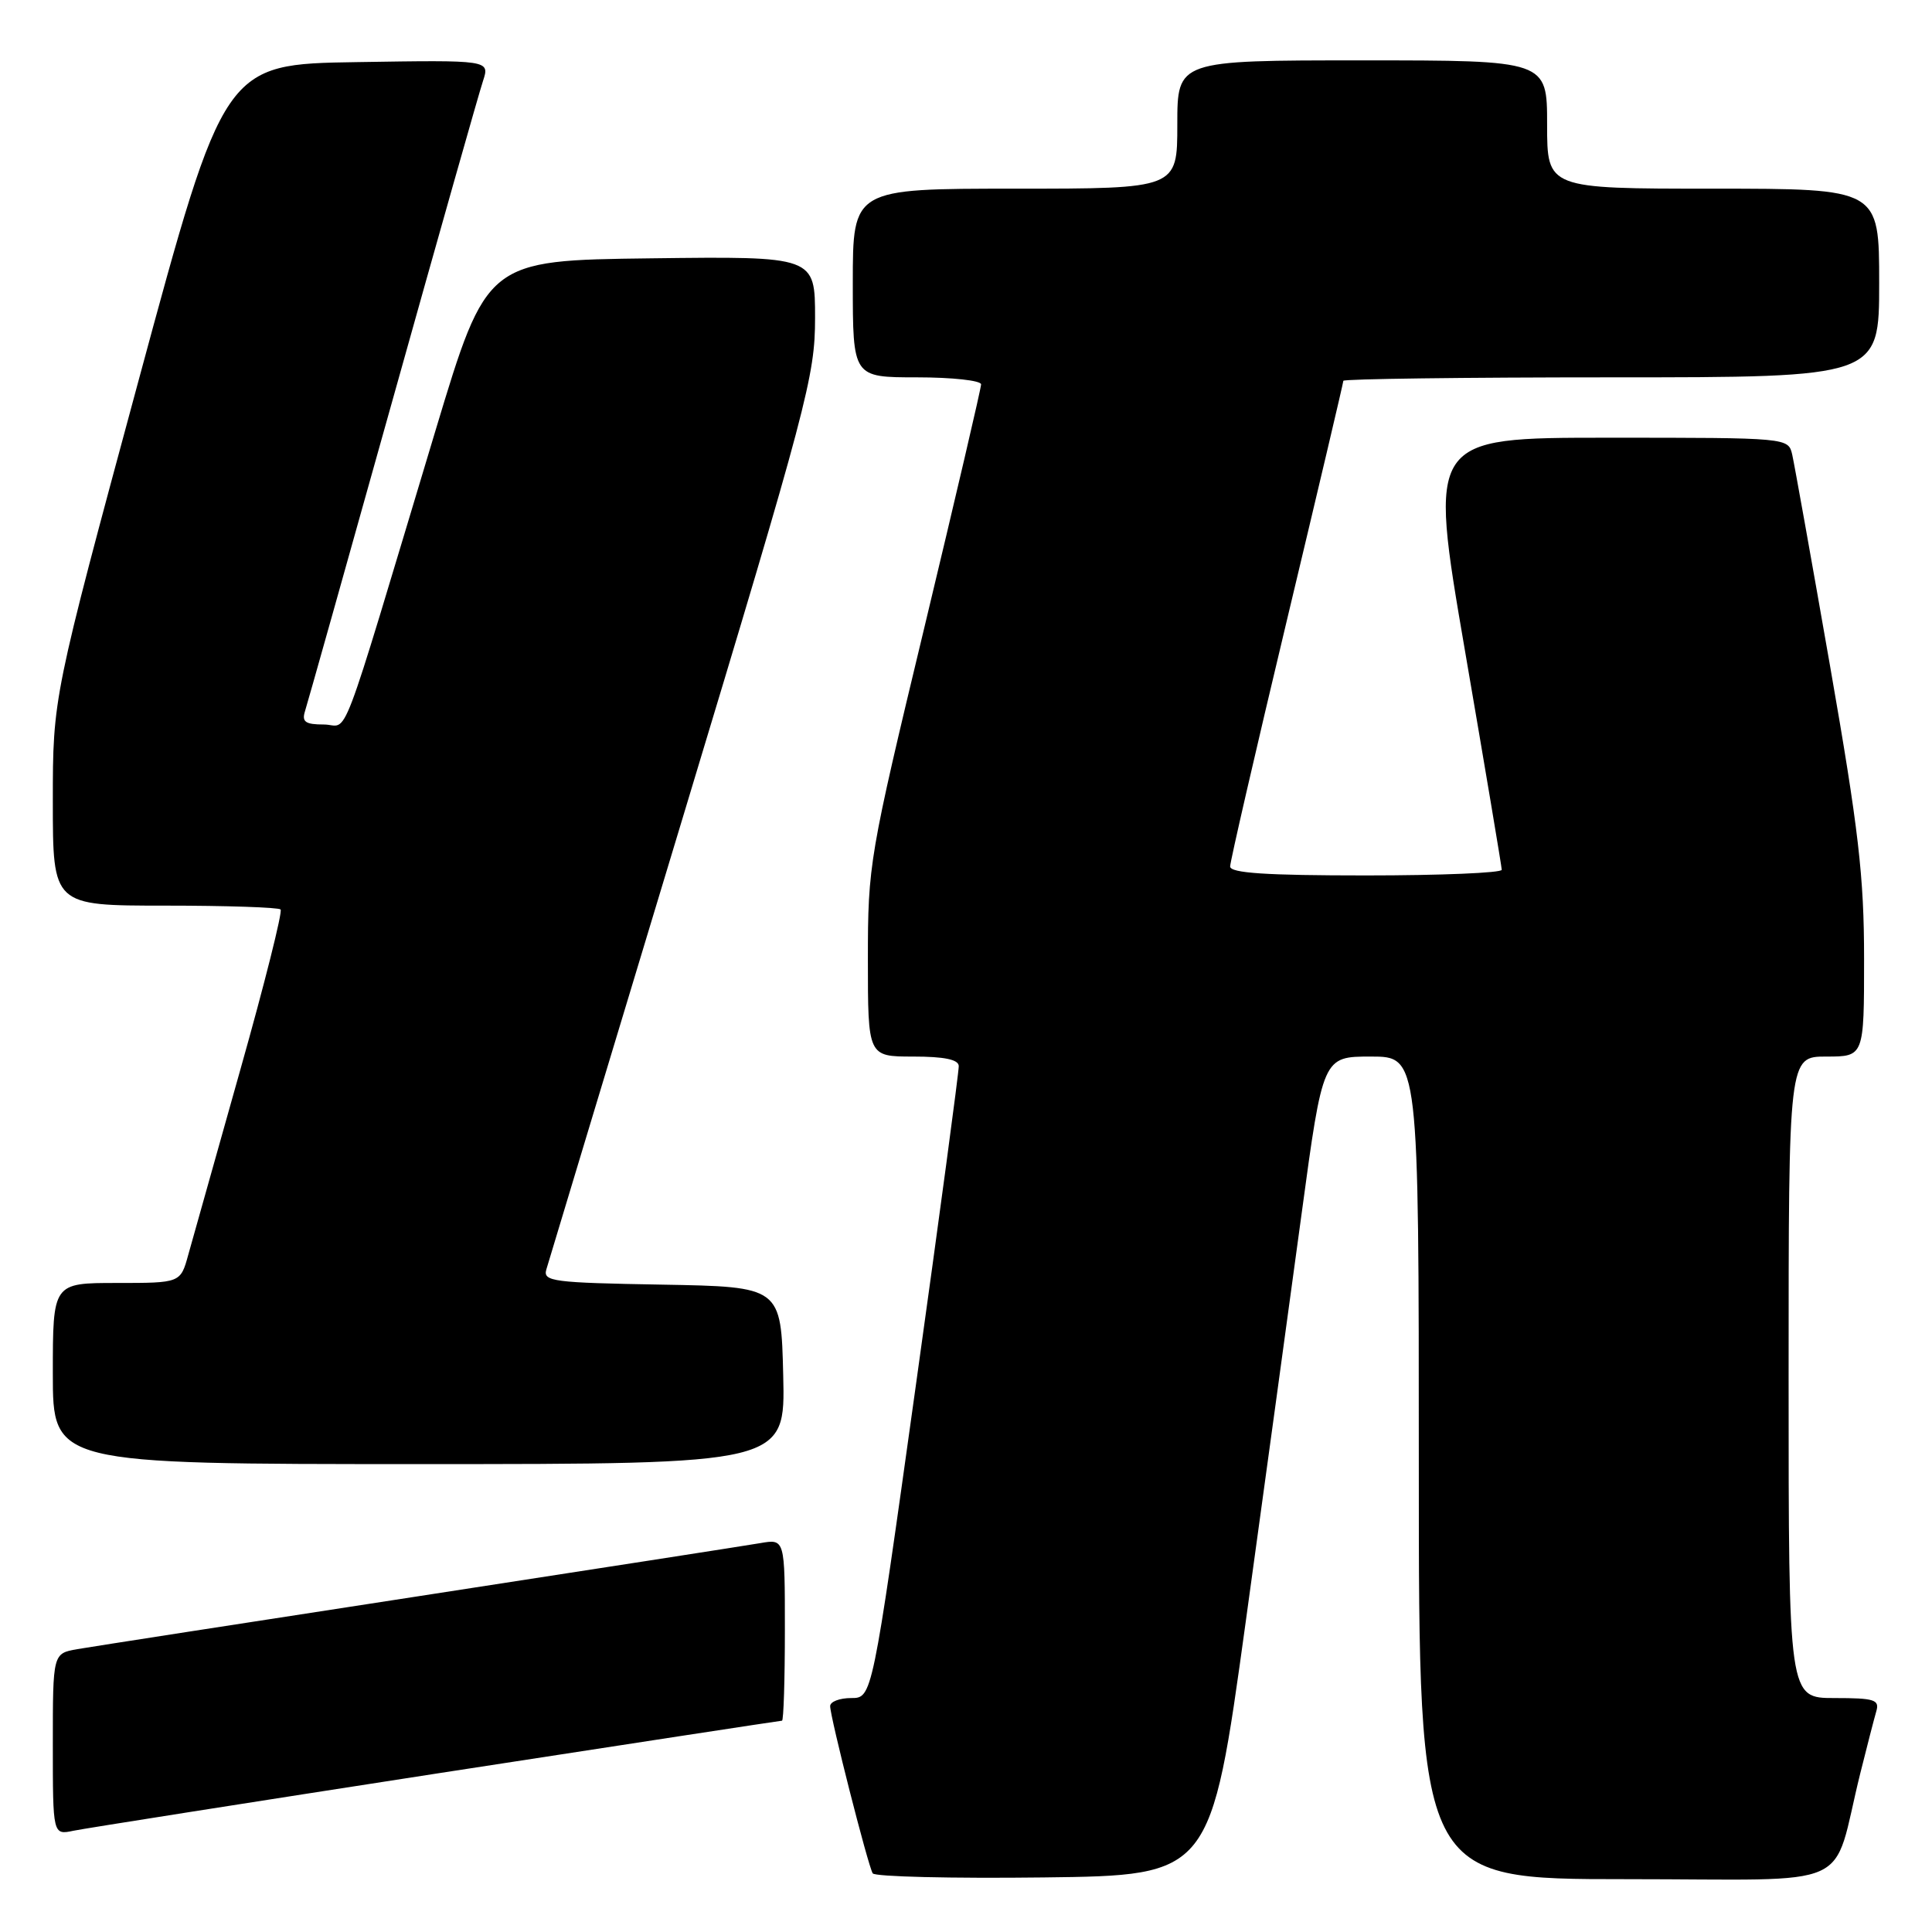 <?xml version="1.0" encoding="UTF-8" standalone="no"?>
<!DOCTYPE svg PUBLIC "-//W3C//DTD SVG 1.1//EN" "http://www.w3.org/Graphics/SVG/1.1/DTD/svg11.dtd" >
<svg xmlns="http://www.w3.org/2000/svg" xmlns:xlink="http://www.w3.org/1999/xlink" version="1.1" viewBox="0 0 256 256">
 <g >
 <path fill="currentColor"
d=" M 165.05 215.00 C 167.59 196.57 170.93 172.16 172.48 160.75 C 175.29 140.00 175.29 140.00 181.65 140.00 C 188.00 140.00 188.00 140.00 188.00 194.50 C 188.00 249.00 188.00 249.00 215.46 249.00 C 246.50 249.00 242.58 250.77 246.49 235.00 C 247.38 231.43 248.34 227.71 248.62 226.75 C 249.07 225.22 248.38 225.00 243.07 225.00 C 237.00 225.00 237.00 225.00 237.00 182.50 C 237.00 140.00 237.00 140.00 242.00 140.00 C 247.00 140.00 247.00 140.00 247.00 127.04 C 247.00 116.16 246.28 109.93 242.50 88.29 C 240.02 74.11 237.76 61.49 237.48 60.25 C 236.96 58.00 236.96 58.00 213.12 58.00 C 189.27 58.00 189.27 58.00 194.12 86.25 C 196.79 101.79 198.98 114.84 198.99 115.25 C 199.00 115.66 190.90 116.00 181.00 116.00 C 167.76 116.00 163.00 115.69 163.00 114.81 C 163.00 114.16 166.38 99.51 170.50 82.27 C 174.62 65.03 178.00 50.71 178.00 50.46 C 178.00 50.21 193.97 50.00 213.50 50.00 C 249.00 50.00 249.00 50.00 249.00 37.50 C 249.00 25.00 249.00 25.00 227.00 25.00 C 205.00 25.00 205.00 25.00 205.00 16.50 C 205.00 8.00 205.00 8.00 180.50 8.00 C 156.00 8.00 156.00 8.00 156.00 16.50 C 156.00 25.00 156.00 25.00 134.50 25.00 C 113.00 25.00 113.00 25.00 113.00 37.50 C 113.00 50.00 113.00 50.00 121.50 50.00 C 126.17 50.00 130.00 50.42 130.00 50.93 C 130.00 51.44 126.62 65.91 122.50 83.07 C 115.17 113.55 115.00 114.56 115.00 127.13 C 115.00 140.00 115.00 140.00 121.00 140.00 C 125.11 140.00 127.01 140.39 127.04 141.25 C 127.07 141.94 124.50 161.06 121.33 183.75 C 115.57 225.00 115.57 225.00 112.79 225.00 C 111.25 225.00 110.00 225.48 110.00 226.07 C 110.00 227.52 115.01 247.21 115.64 248.23 C 115.92 248.67 126.11 248.92 138.28 248.77 C 160.43 248.50 160.43 248.50 165.05 215.00 Z  M 57.87 235.00 C 82.83 231.15 103.42 228.00 103.62 228.00 C 103.83 228.00 104.00 222.58 104.00 215.95 C 104.00 203.91 104.00 203.91 100.75 204.47 C 98.96 204.78 78.60 207.94 55.50 211.50 C 32.40 215.05 12.04 218.21 10.25 218.52 C 7.00 219.09 7.00 219.09 7.00 231.12 C 7.00 243.16 7.00 243.16 9.75 242.58 C 11.26 242.27 32.92 238.86 57.87 235.00 Z  M 103.78 182.25 C 103.50 170.50 103.50 170.50 87.69 170.22 C 73.27 169.97 71.93 169.80 72.39 168.22 C 72.67 167.28 80.79 140.35 90.45 108.40 C 107.01 53.58 108.00 49.83 108.00 42.13 C 108.00 33.96 108.00 33.96 86.25 34.23 C 64.50 34.50 64.50 34.50 57.72 57.00 C 44.57 100.67 46.34 96.00 42.90 96.00 C 40.47 96.00 39.97 95.65 40.41 94.25 C 40.72 93.29 45.94 74.72 52.02 53.00 C 58.10 31.27 63.49 12.25 64.00 10.73 C 64.91 7.95 64.91 7.95 47.31 8.23 C 29.70 8.50 29.70 8.50 18.35 50.46 C 7.00 92.42 7.00 92.42 7.00 106.21 C 7.00 120.00 7.00 120.00 21.83 120.00 C 29.99 120.00 36.90 120.23 37.18 120.51 C 37.46 120.79 35.06 130.36 31.84 141.76 C 28.62 153.17 25.52 164.19 24.95 166.25 C 23.92 170.00 23.92 170.00 15.46 170.00 C 7.00 170.00 7.00 170.00 7.00 182.00 C 7.00 194.00 7.00 194.00 55.53 194.00 C 104.06 194.00 104.06 194.00 103.78 182.25 Z "/>
</g>
</svg>